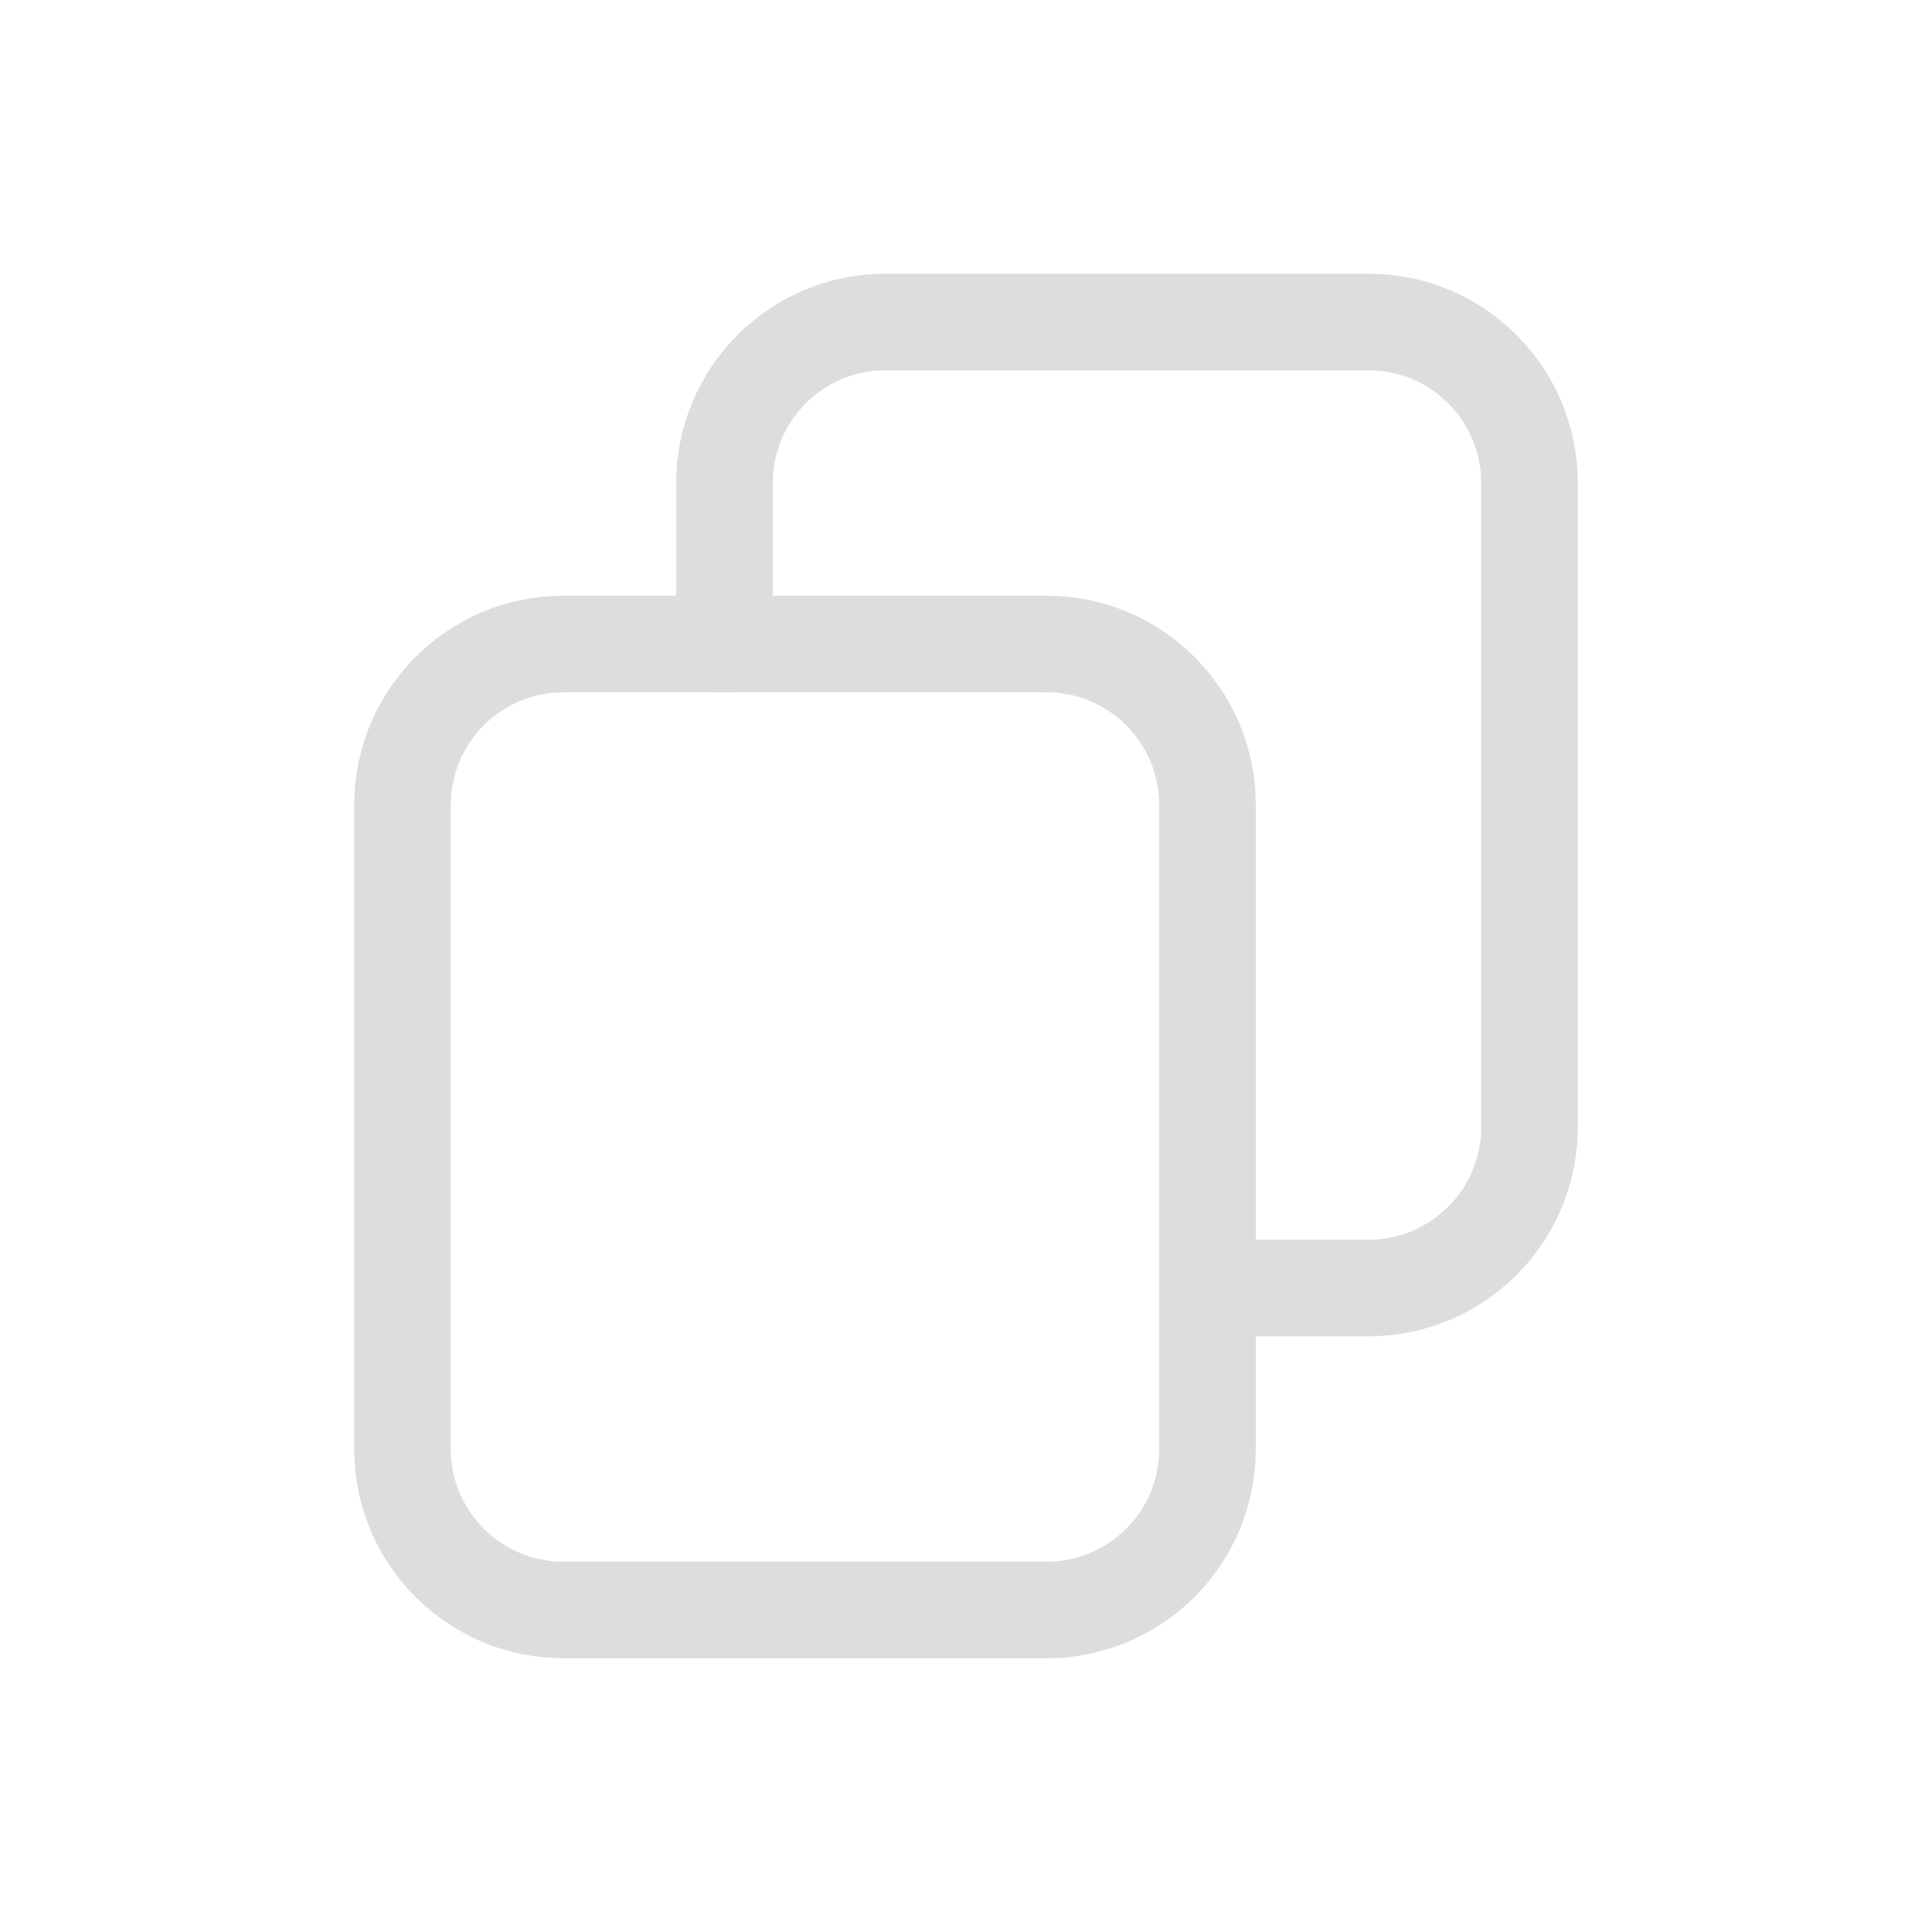 <svg width="24" height="24" viewBox="0 0 24 24" fill="none" xmlns="http://www.w3.org/2000/svg">
<g clip-path="url(#clip0_3017_1427)">
<mask id="mask0_3017_1427" style="mask-type:luminance" maskUnits="userSpaceOnUse" x="0" y="0" width="24" height="24">
<path d="M24 0H0V24H24V0Z" fill="white"/>
</mask>
<g mask="url(#mask0_3017_1427)">
<path d="M13 8H7C5.895 8 5 8.895 5 10V18C5 19.105 5.895 20 7 20H13C14.105 20 15 19.105 15 18V10C15 8.895 14.105 8 13 8Z" stroke="#DDDDDD" stroke-width="1.2" stroke-linejoin="round"/>
<path d="M15 16H17C18.105 16 19 15.105 19 14V6C19 4.895 18.105 4 17 4H11C9.895 4 9 4.895 9 6V8" stroke="#DDDDDD" stroke-width="1.2" stroke-linecap="round" stroke-linejoin="round"/>
</g>
</g>
<defs>
<clipPath id="clip0_3017_1427">
<rect width="24" height="24" fill="white"/>
</clipPath>
</defs>
</svg>
